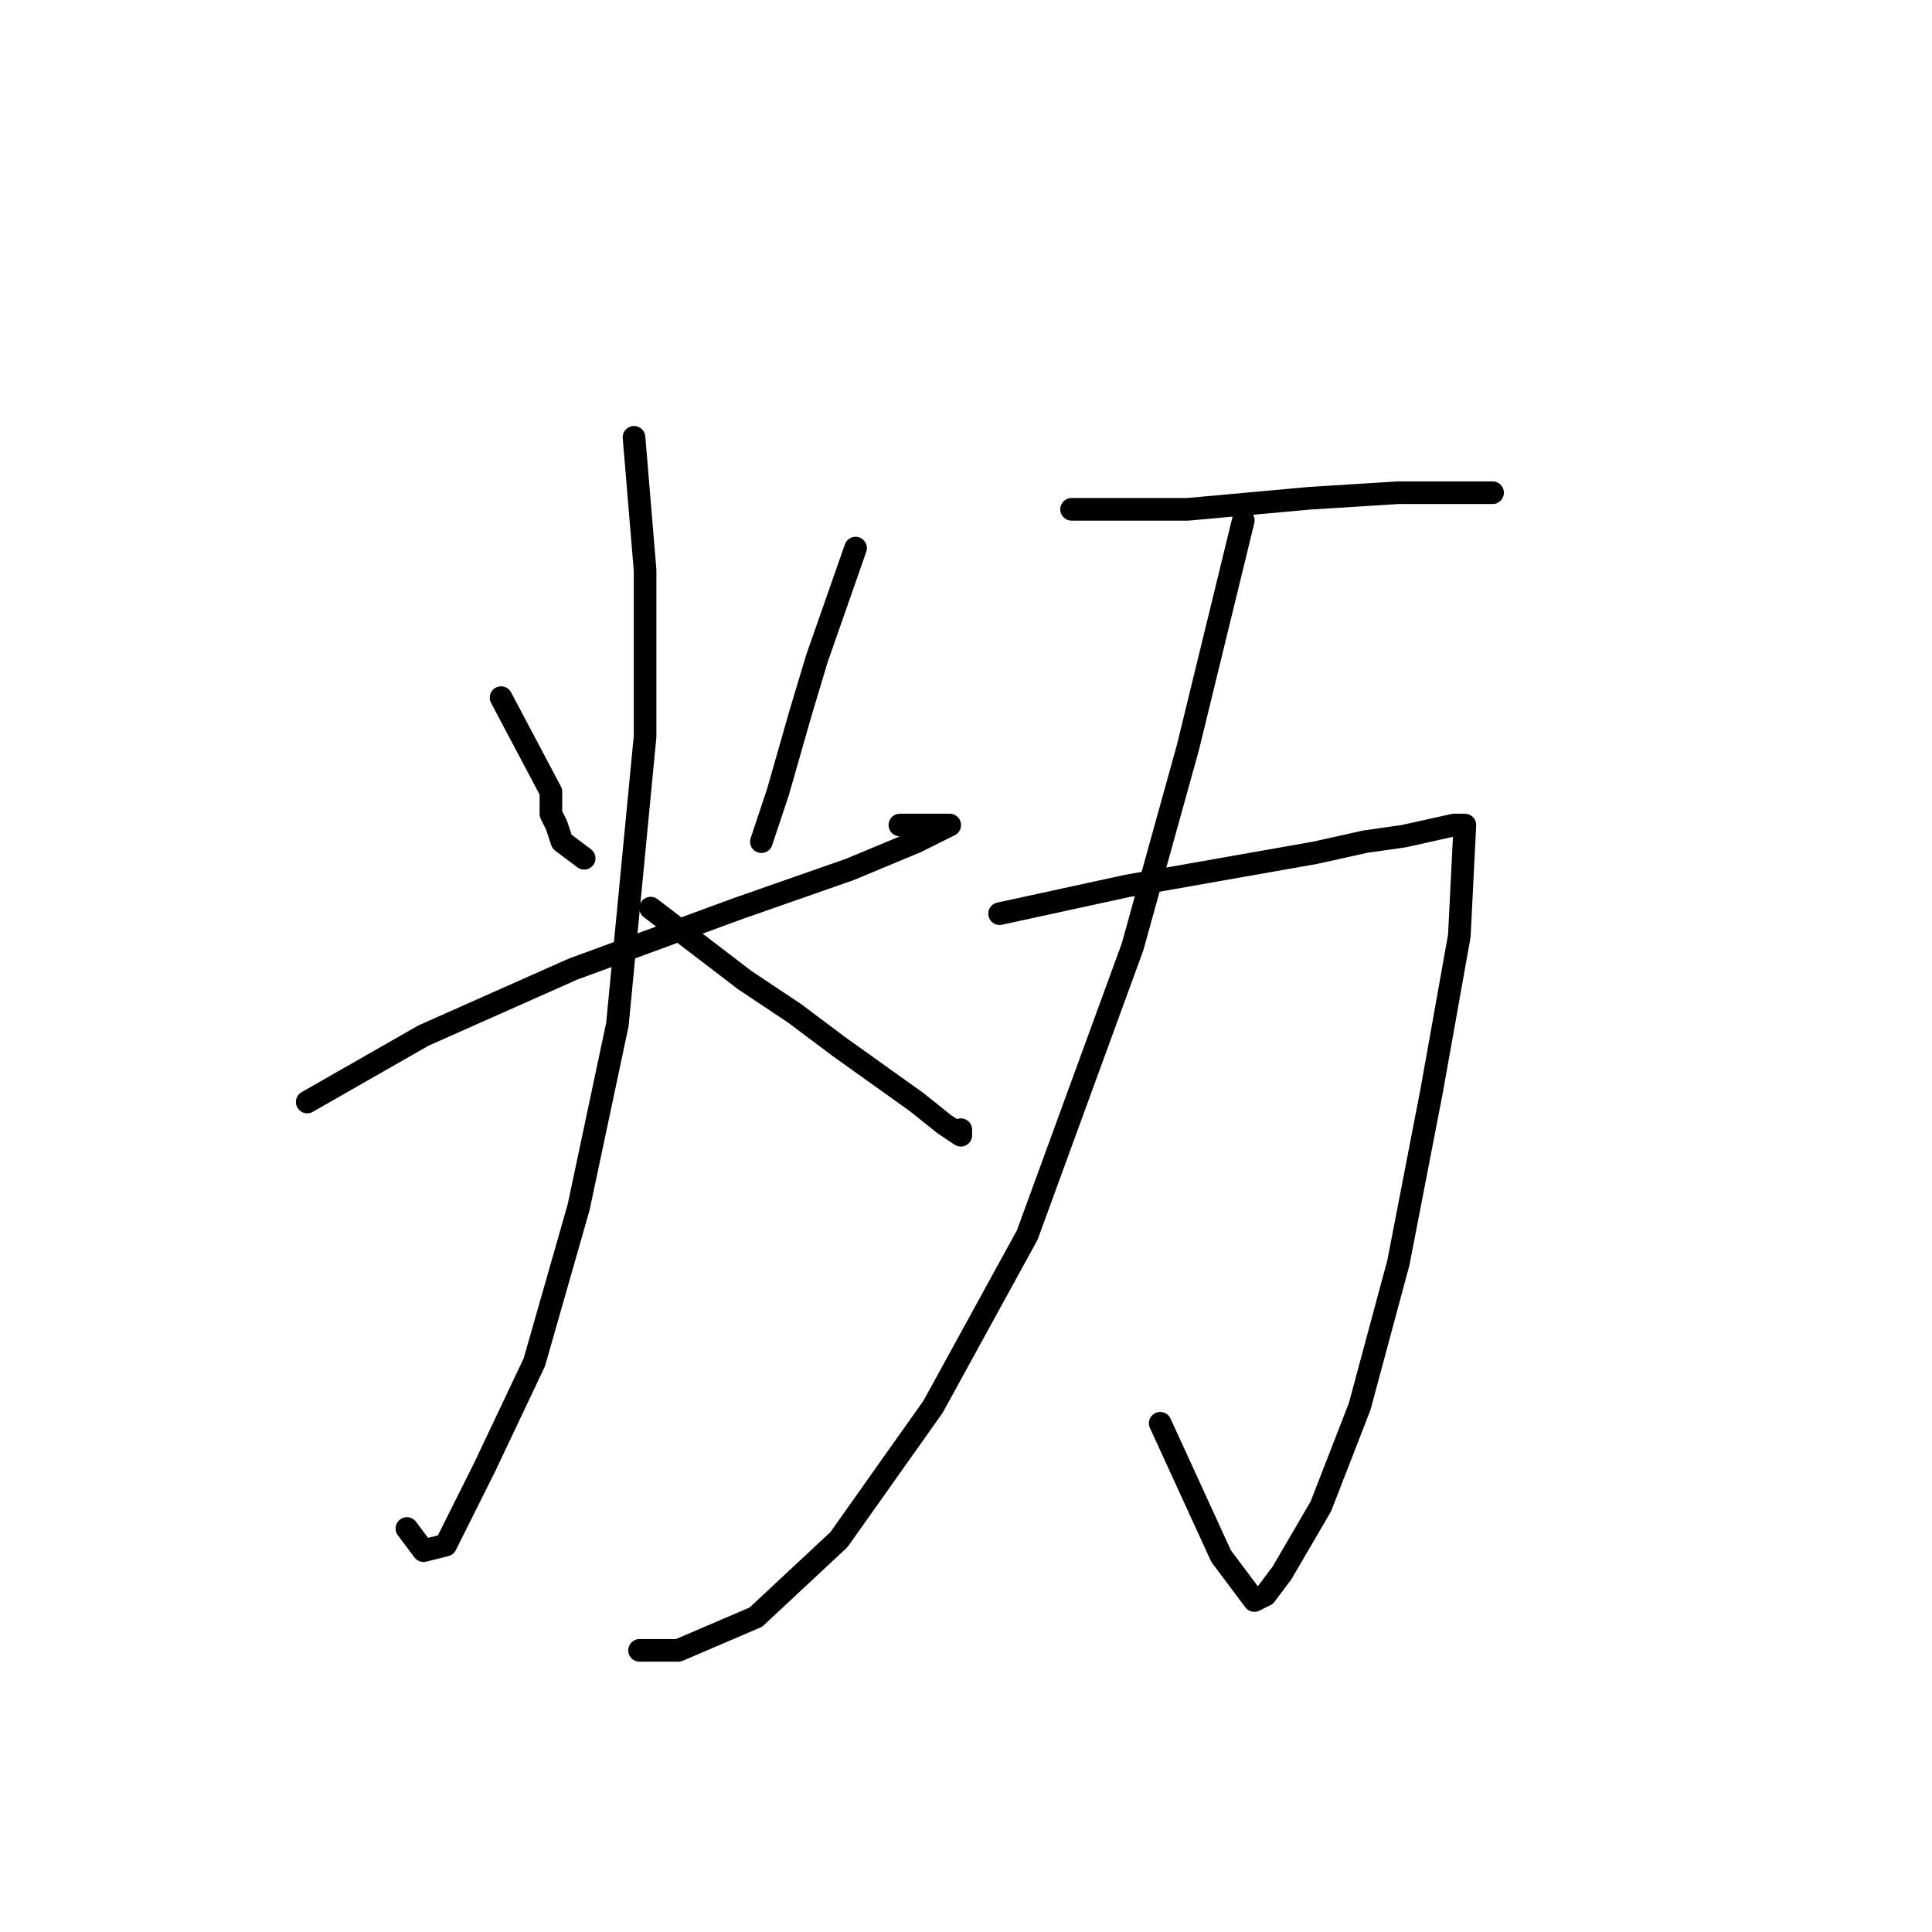 <?xml version="1.0" standalone="no"?>
    <svg width="256" height="256" xmlns="http://www.w3.org/2000/svg" version="1.1">
    <polyline stroke="black" stroke-width="3" stroke-linecap="round" fill="transparent" stroke-linejoin="round" points="66.395 92.442 73.001 104.919 73.001 105.653 73.001 106.387 73.001 107.855 73.735 109.323 74.469 111.525 77.405 113.726 77.405 113.726 " />
        <polyline stroke="black" stroke-width="3" stroke-linecap="round" fill="transparent" stroke-linejoin="round" points="113.368 72.625 108.231 87.304 106.029 94.644 103.093 104.919 100.891 111.525 100.891 111.525 " />
        <polyline stroke="black" stroke-width="3" stroke-linecap="round" fill="transparent" stroke-linejoin="round" points="40.707 146.02 56.12 137.213 75.937 128.406 97.955 120.332 112.634 115.194 121.442 111.525 124.377 110.057 125.845 109.323 123.643 109.323 119.24 109.323 119.24 109.323 " />
        <polyline stroke="black" stroke-width="3" stroke-linecap="round" fill="transparent" stroke-linejoin="round" points="84.01 57.946 85.478 75.561 85.478 97.58 81.808 135.745 76.671 159.965 70.799 180.516 64.193 194.461 59.056 204.736 56.12 205.47 53.918 202.535 53.918 202.535 " />
        <polyline stroke="black" stroke-width="3" stroke-linecap="round" fill="transparent" stroke-linejoin="round" points="86.212 120.332 98.689 129.873 105.295 134.277 111.166 138.681 121.442 146.02 125.111 148.956 127.313 150.424 127.313 149.69 127.313 149.69 " />
        <polyline stroke="black" stroke-width="3" stroke-linecap="round" fill="transparent" stroke-linejoin="round" points="141.992 67.488 157.405 67.488 173.552 66.02 185.295 65.286 190.433 65.286 194.837 65.286 197.773 65.286 197.773 65.286 " />
        <polyline stroke="black" stroke-width="3" stroke-linecap="round" fill="transparent" stroke-linejoin="round" points="132.451 121.066 149.332 117.396 161.809 115.194 174.286 112.993 180.892 111.525 186.029 110.791 192.635 109.323 194.103 109.323 193.369 124.002 189.699 144.552 185.295 167.305 180.158 186.388 175.02 199.599 169.882 208.406 167.681 211.342 166.213 212.076 161.809 206.204 153.735 188.59 153.735 188.59 " />
        <polyline stroke="black" stroke-width="3" stroke-linecap="round" fill="transparent" stroke-linejoin="round" points="164.745 68.955 157.405 99.047 150.066 125.47 136.121 163.635 123.643 186.388 111.166 204.003 100.157 214.278 89.882 218.682 84.744 218.682 84.744 218.682 " />
        </svg>